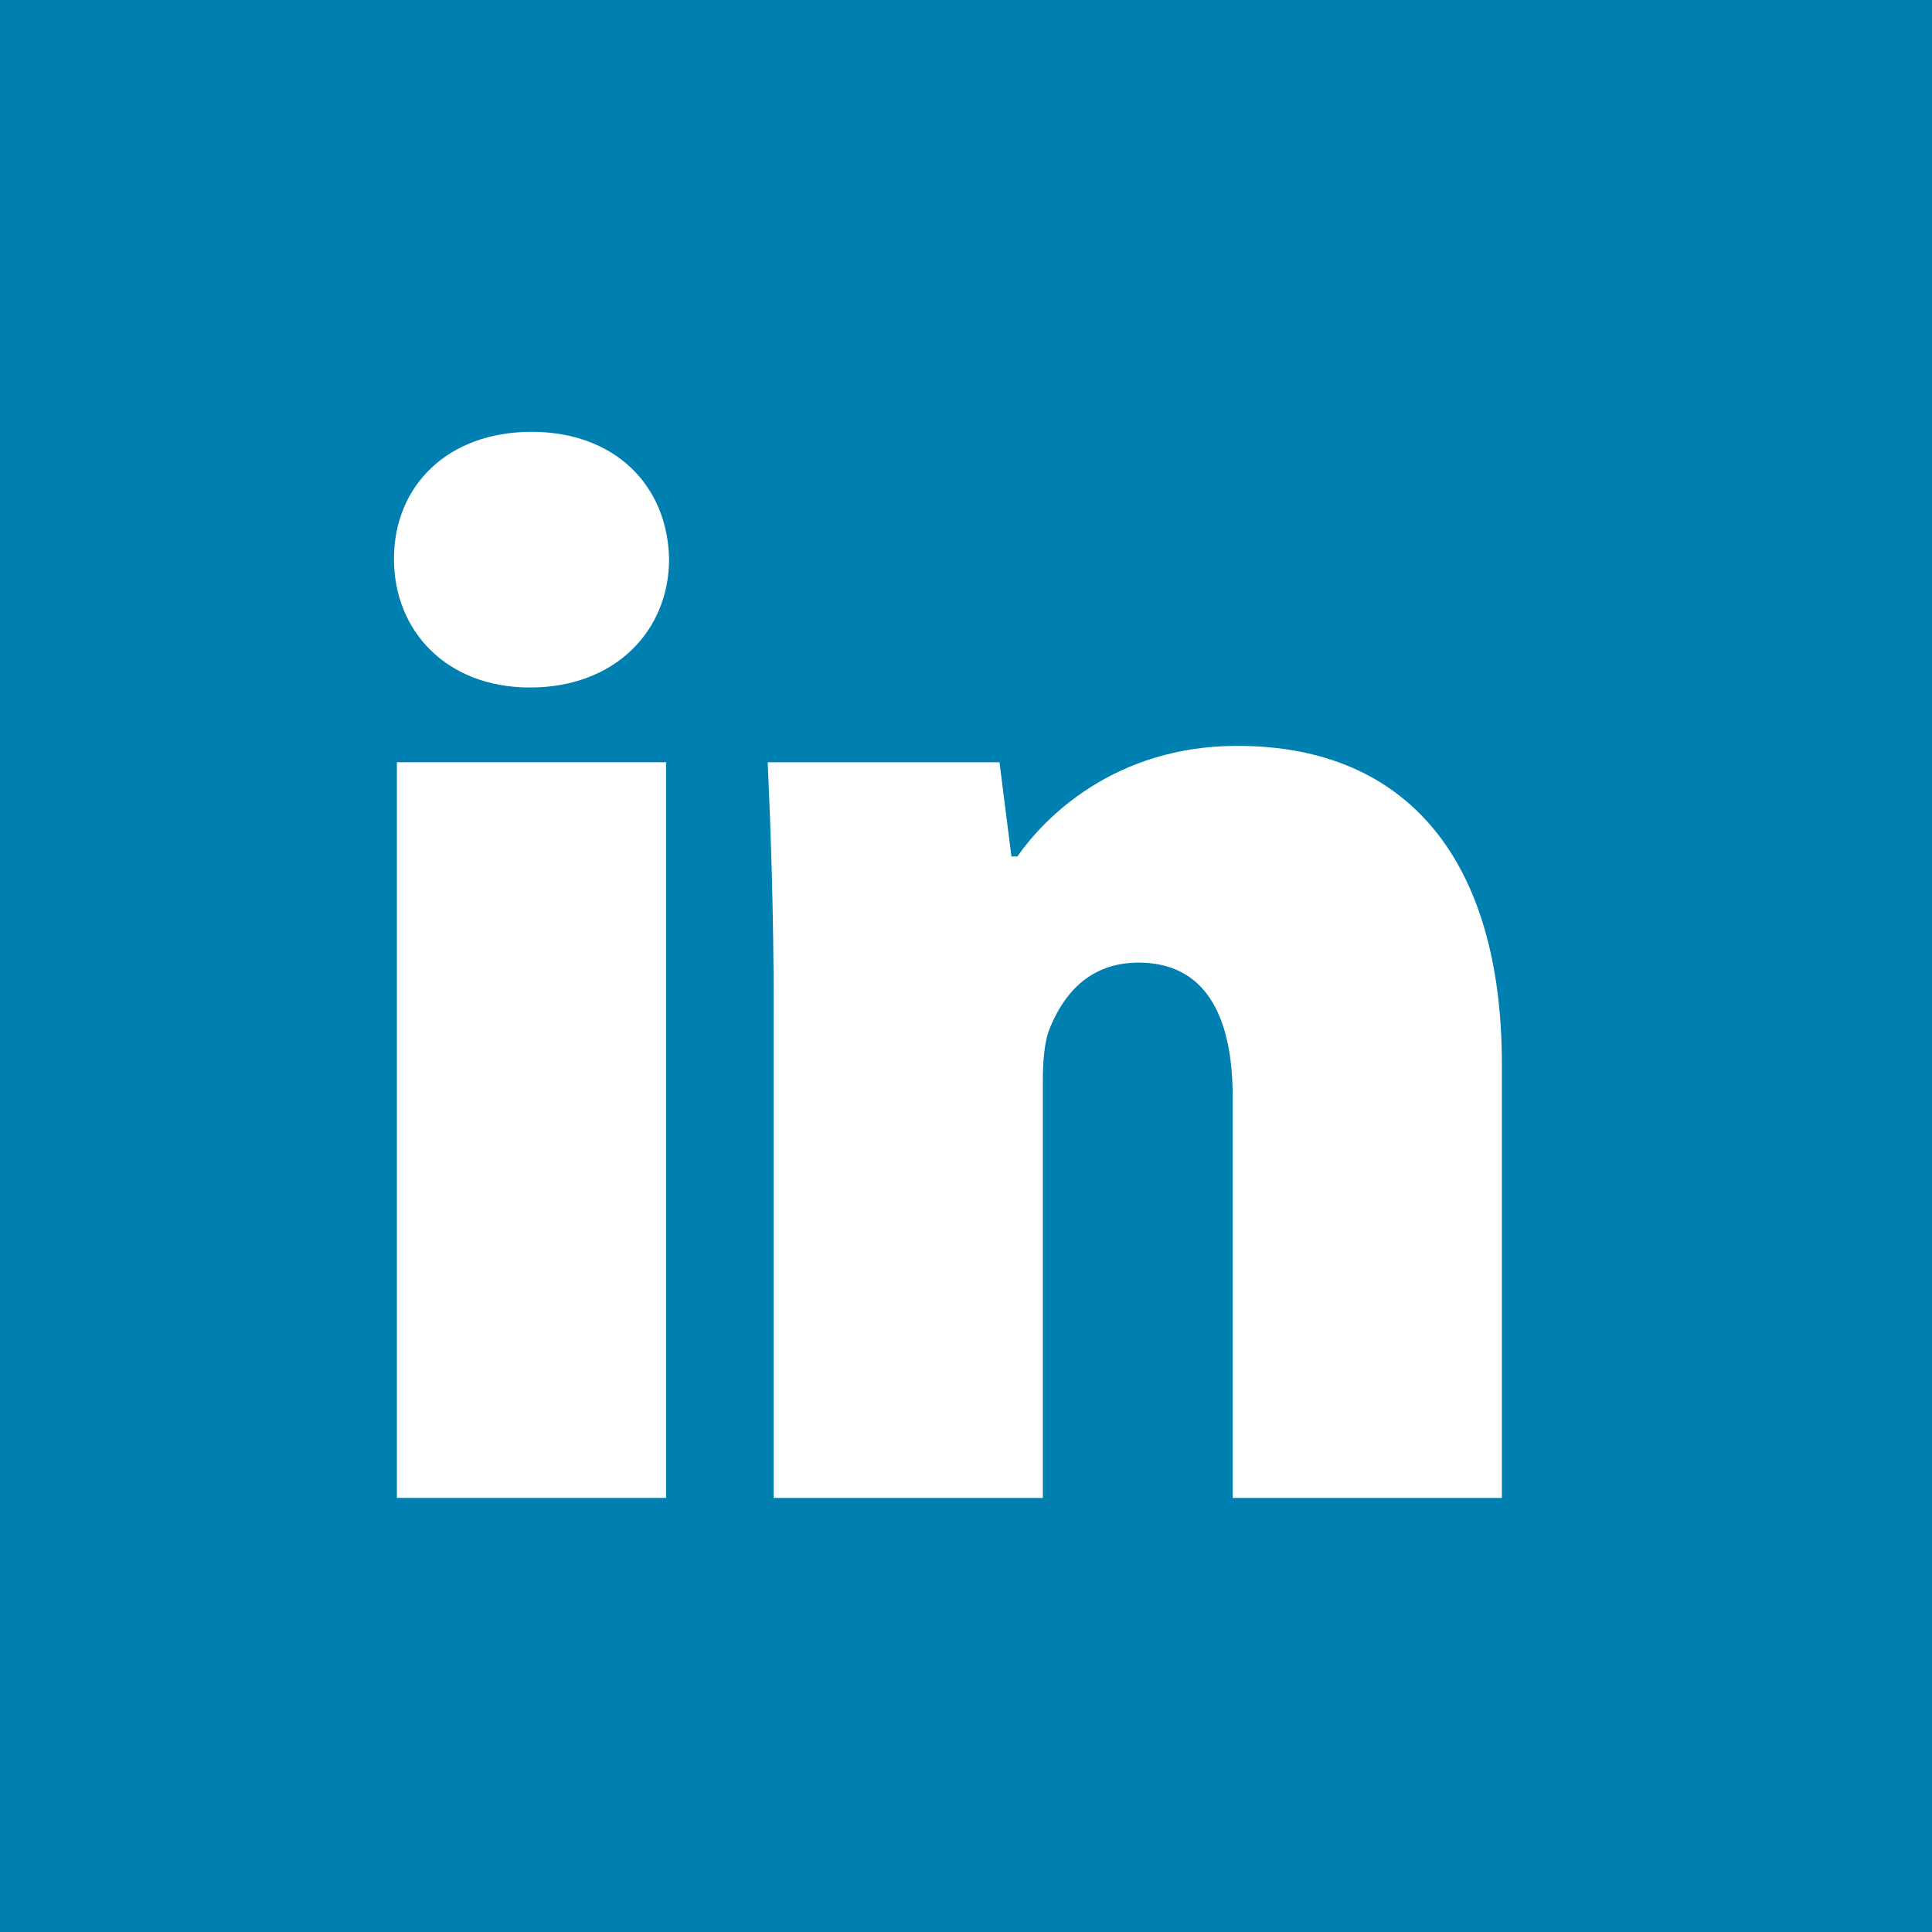 <?xml version="1.0" encoding="utf-8"?>
<!-- Generator: Adobe Illustrator 15.0.0, SVG Export Plug-In . SVG Version: 6.00 Build 0)  -->
<!DOCTYPE svg PUBLIC "-//W3C//DTD SVG 1.1//EN" "http://www.w3.org/Graphics/SVG/1.1/DTD/svg11.dtd">
<svg version="1.1" id="Layer_1" xmlns="http://www.w3.org/2000/svg" xmlns:xlink="http://www.w3.org/1999/xlink" x="0px" y="0px"
	 width="48px" height="48px" viewBox="0 0 48 48" enable-background="new 0 0 48 48" xml:space="preserve">
<rect x="-2" y="-2" fill="#007FB1" width="52" height="52"/>
<g>
	<path fill="#FFFFFF" d="M16.623,13.886c0,1.784-1.338,3.195-3.456,3.195c-2.08,0-3.379-1.411-3.379-3.195
		c0-1.82,1.337-3.157,3.417-3.157C15.285,10.729,16.586,12.065,16.623,13.886z M9.861,37.216V18.938h6.687v18.277H9.861z"/>
	<path fill="#FFFFFF" d="M19.223,25.142c0-2.413-0.074-4.531-0.149-6.203h5.758l0.297,2.34h0.148
		c0.67-0.966,2.416-2.748,5.463-2.748c4.271,0,6.574,2.897,6.574,7.912v10.773h-6.688V27.26c0-2.118-0.742-3.344-2.34-3.344
		c-1.301,0-1.895,0.892-2.191,1.598c-0.148,0.334-0.186,0.854-0.186,1.338v10.364h-6.688V25.142z"/>
</g>
</svg>
